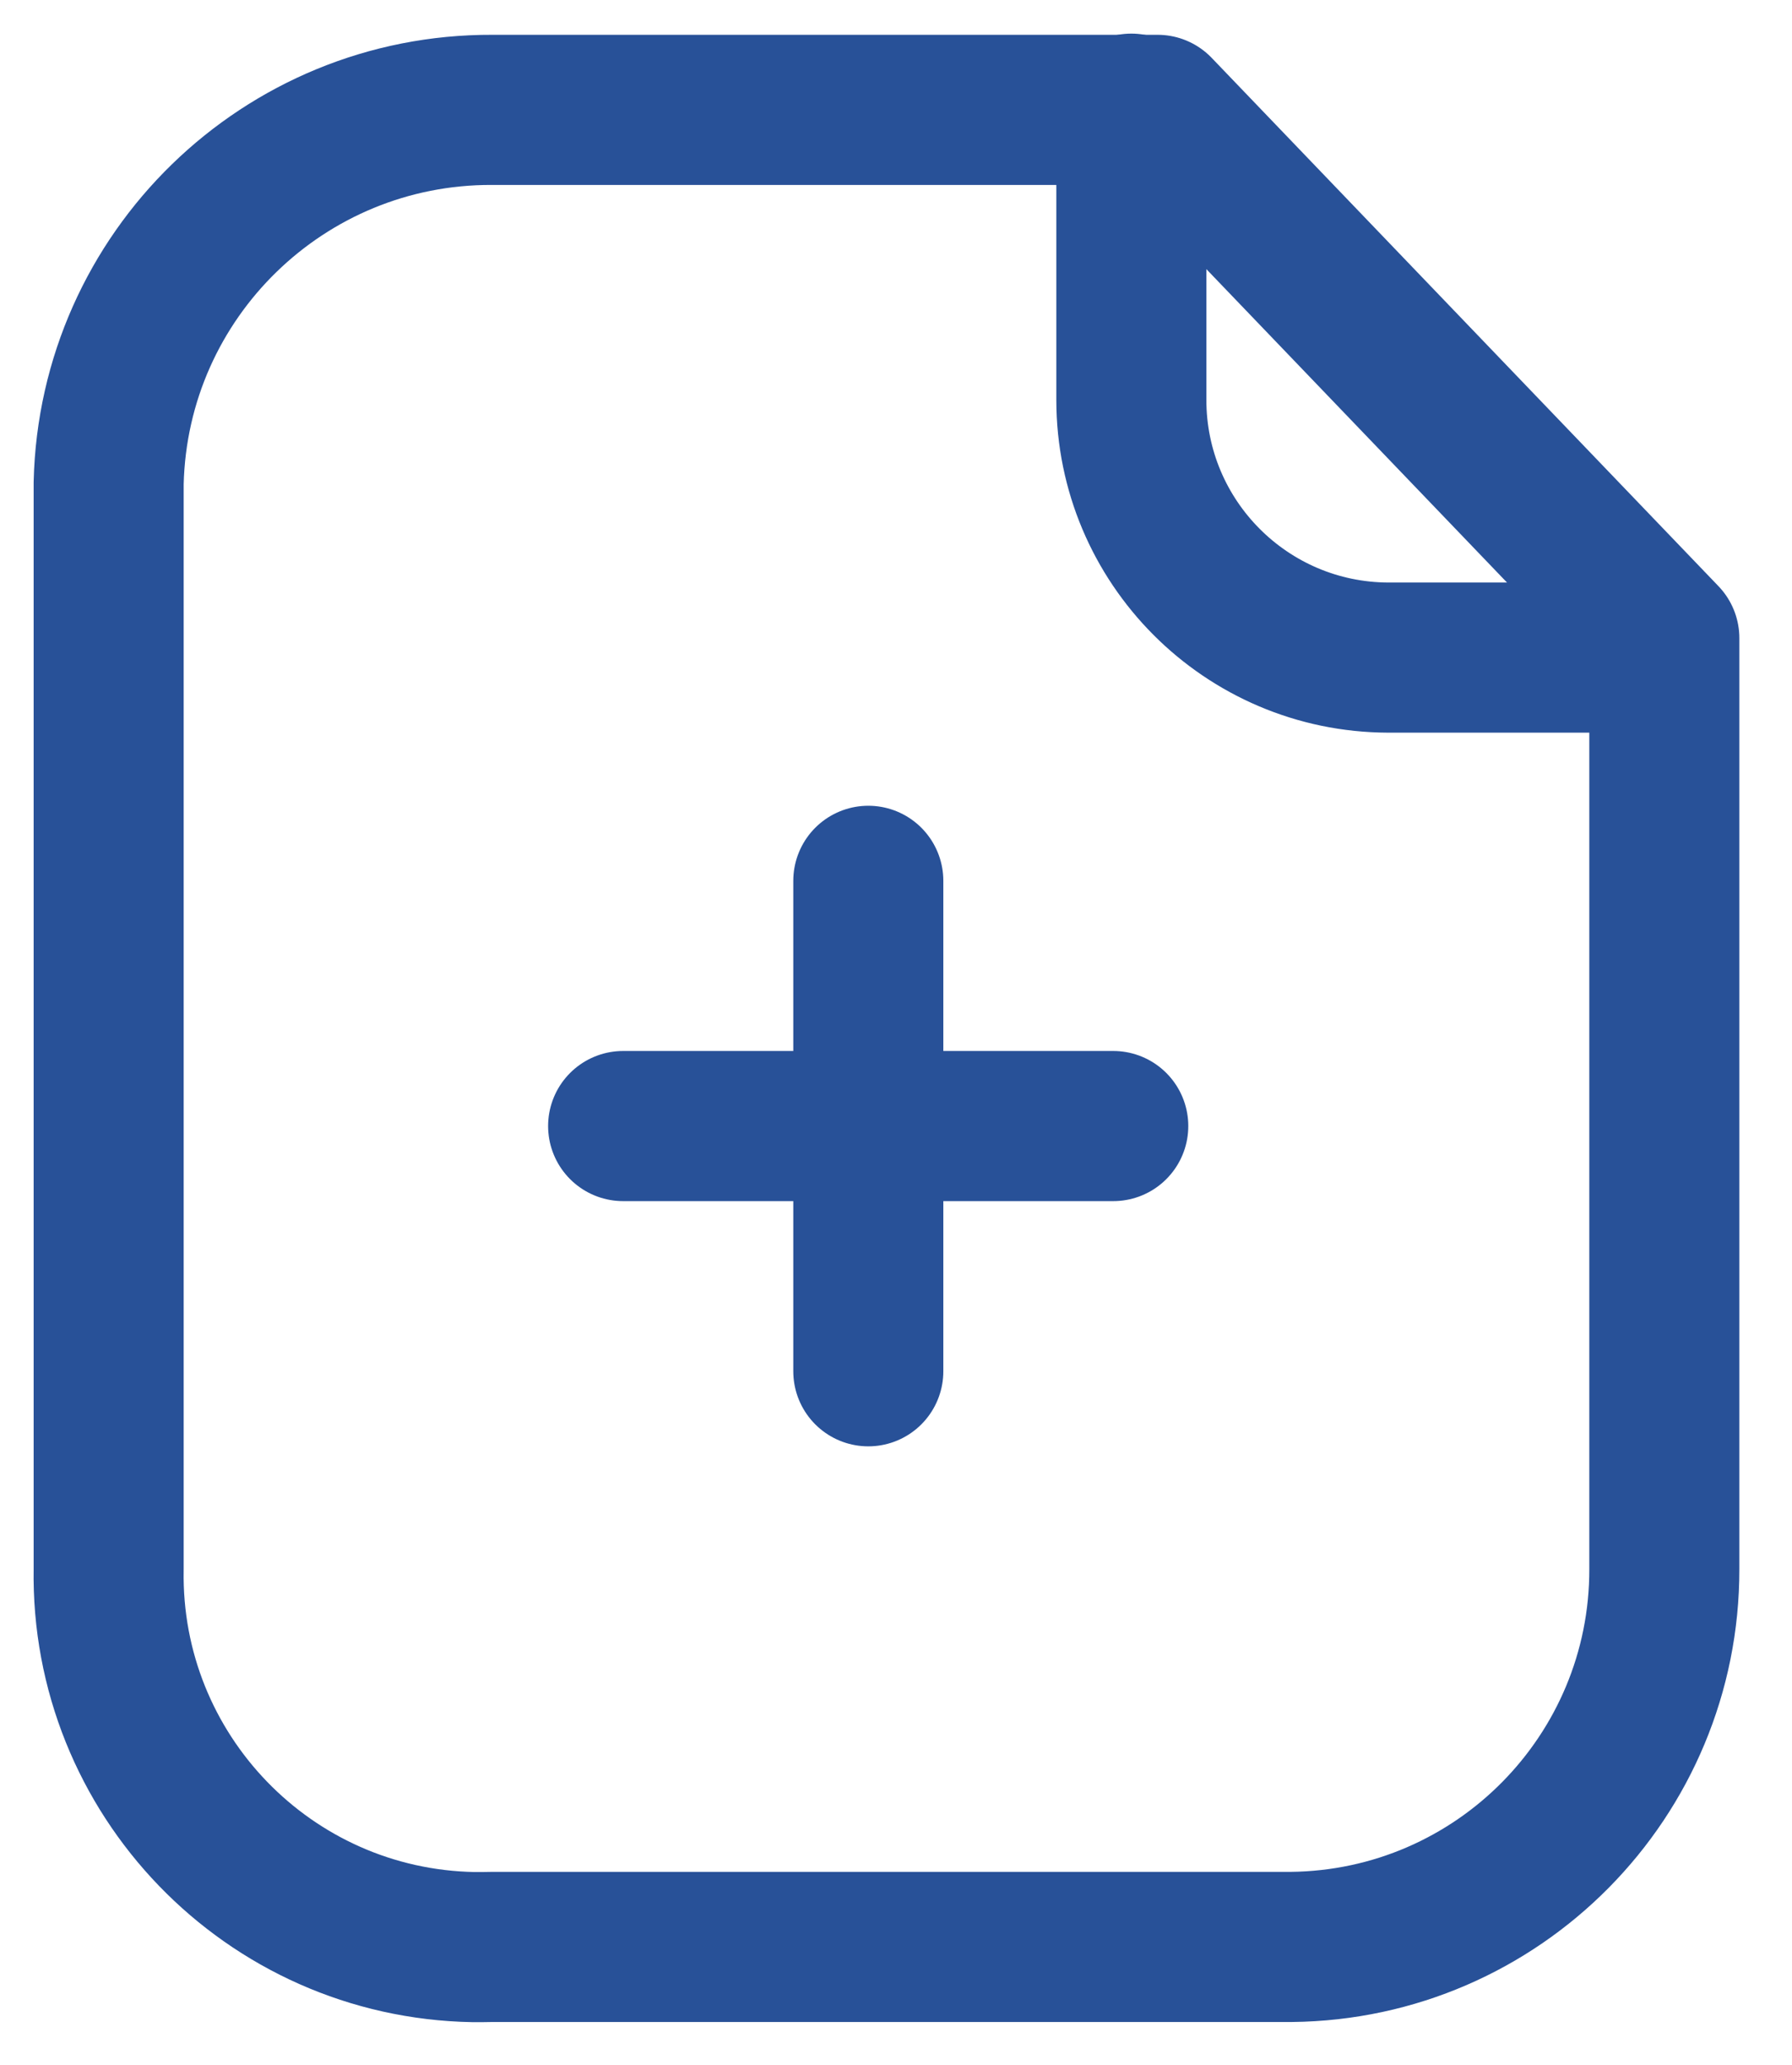<svg width="33" height="38" viewBox="0 0 33 38" fill="none" xmlns="http://www.w3.org/2000/svg">
<g id="Group 26">
<g id="Paper Plus">
<path id="Stroke 1" fill-rule="evenodd" clip-rule="evenodd" d="M21.317 2.022H9.064C5.232 2.007 2.091 5.059 2.001 8.891V28.876C1.937 32.652 4.945 35.767 8.723 35.833C8.835 35.833 8.949 35.833 9.064 35.83H23.778C27.59 35.791 30.655 32.687 30.649 28.876V11.744L21.317 2.022Z" stroke="#285198" stroke-width="2.763" stroke-linecap="round" stroke-linejoin="round"/>
<path id="Stroke 3" d="M20.834 2V7.359C20.834 9.974 22.951 12.095 25.567 12.102H30.64" stroke="#285198" stroke-width="2.763" stroke-linecap="round" stroke-linejoin="round"/>
<path id="Stroke 5" d="M20.501 20.723H11.475" stroke="#285198" stroke-width="2.763" stroke-linecap="round" stroke-linejoin="round"/>
<path id="Stroke 7" d="M15.99 25.236V16.21" stroke="#285198" stroke-width="2.763" stroke-linecap="round" stroke-linejoin="round"/>
</g>
</g>
</svg>
